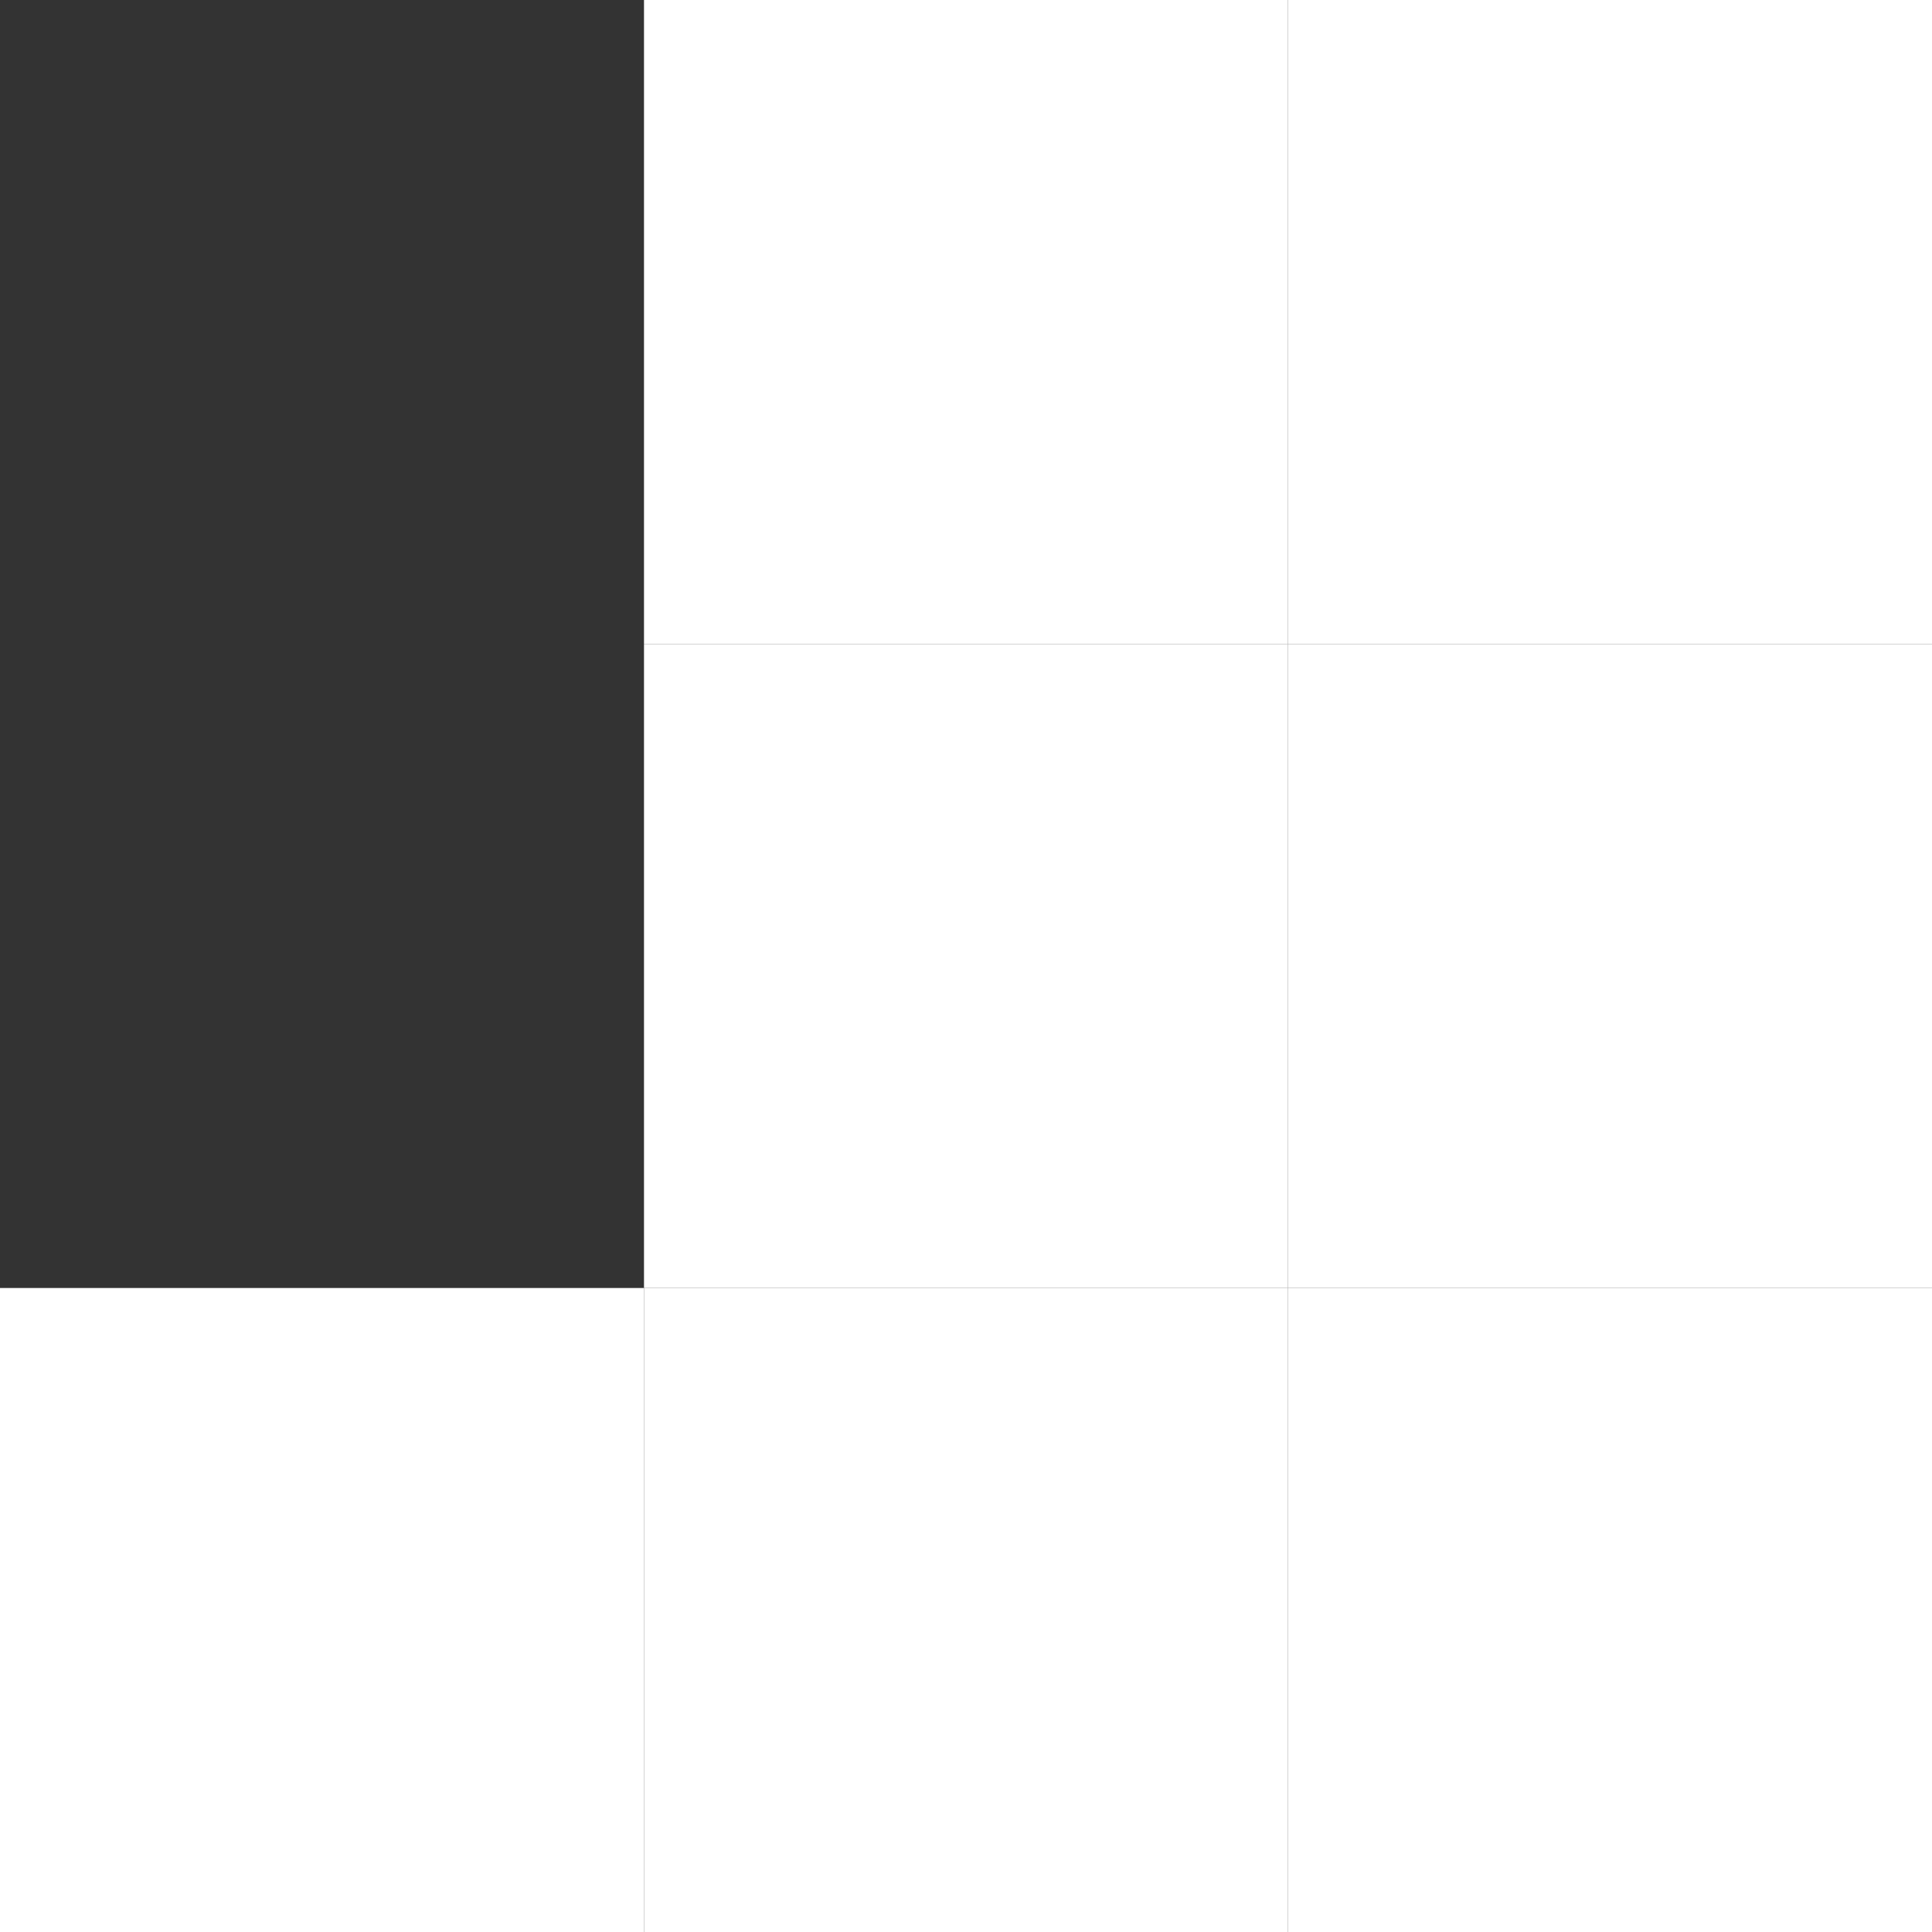 <?xml version="1.0" encoding="UTF-8"?>
<svg xmlns="http://www.w3.org/2000/svg" xmlns:xlink="http://www.w3.org/1999/xlink"
     width="480" height="480" viewBox="0 0 480 480">
<rect x="0" y="0" width="480" height="480" fill="#333333" stroke="none"/>
<defs>
</defs>
<rect x="0.0" y="0.0" width="160.0" height="160.0" fill="transparent" />
<rect x="0.0" y="160.0" width="160.0" height="160.0" fill="transparent" />
<rect x="0.0" y="320.0" width="160.0" height="160.0" fill="#ffffff" />
<rect x="160.0" y="0.0" width="160.0" height="160.0" fill="#ffffff" />
<rect x="160.0" y="160.0" width="160.0" height="160.0" fill="#ffffff" />
<rect x="160.0" y="320.0" width="160.0" height="160.0" fill="#ffffff" />
<rect x="320.0" y="0.0" width="160.0" height="160.0" fill="#ffffff" />
<rect x="320.0" y="160.0" width="160.0" height="160.0" fill="#ffffff" />
<rect x="320.0" y="320.0" width="160.0" height="160.0" fill="#ffffff" />
</svg>